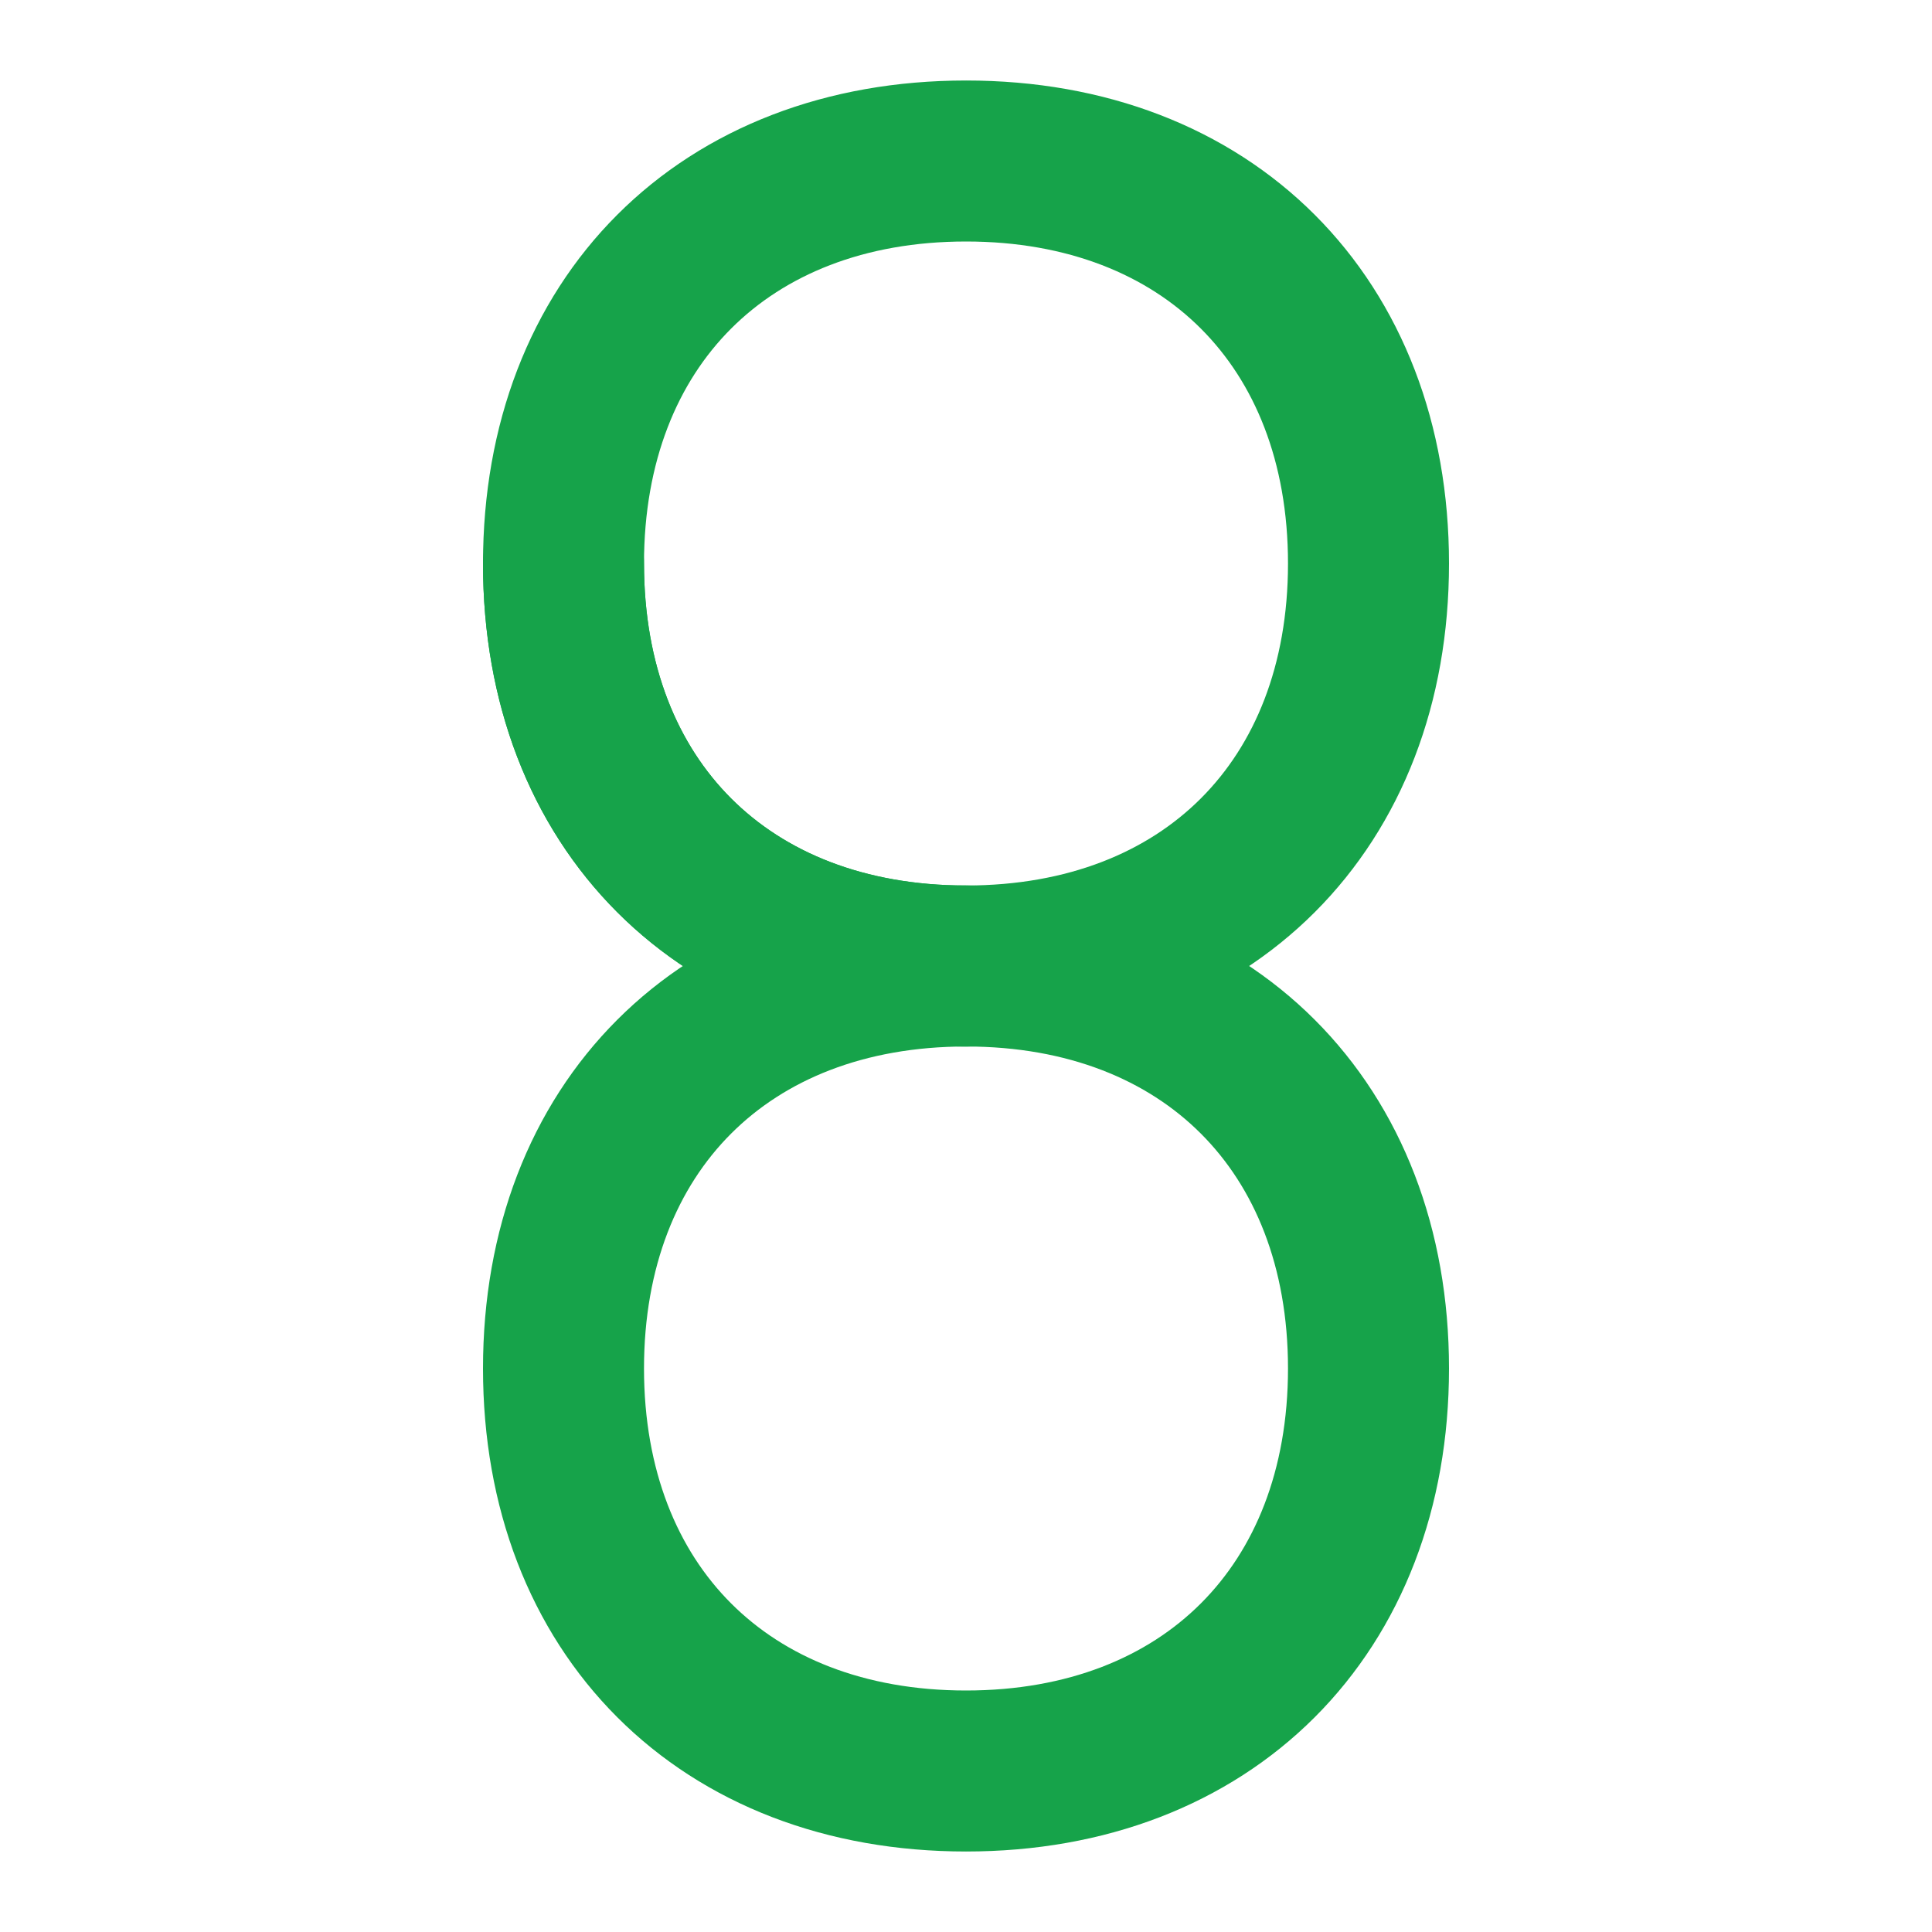 <svg width="512" height="512" viewBox="0 0 24 24" xmlns="http://www.w3.org/2000/svg" fill="none" stroke="#16a34a" stroke-width="2" stroke-linecap="round" stroke-linejoin="round">
    <path d="M12 22c-3 0-5-2-5-5 0-3 2-5 5-5s5 2 5 5c0 3-2 5-5 5z"/>
    <path d="M12 2c3 0 5 2 5 5 0 3-2 5-5 5S7 10 7 7c0-3 2-5 5-5z"/>
    <path d="M7 7c0 3 2 5 5 5"/>
</svg>
